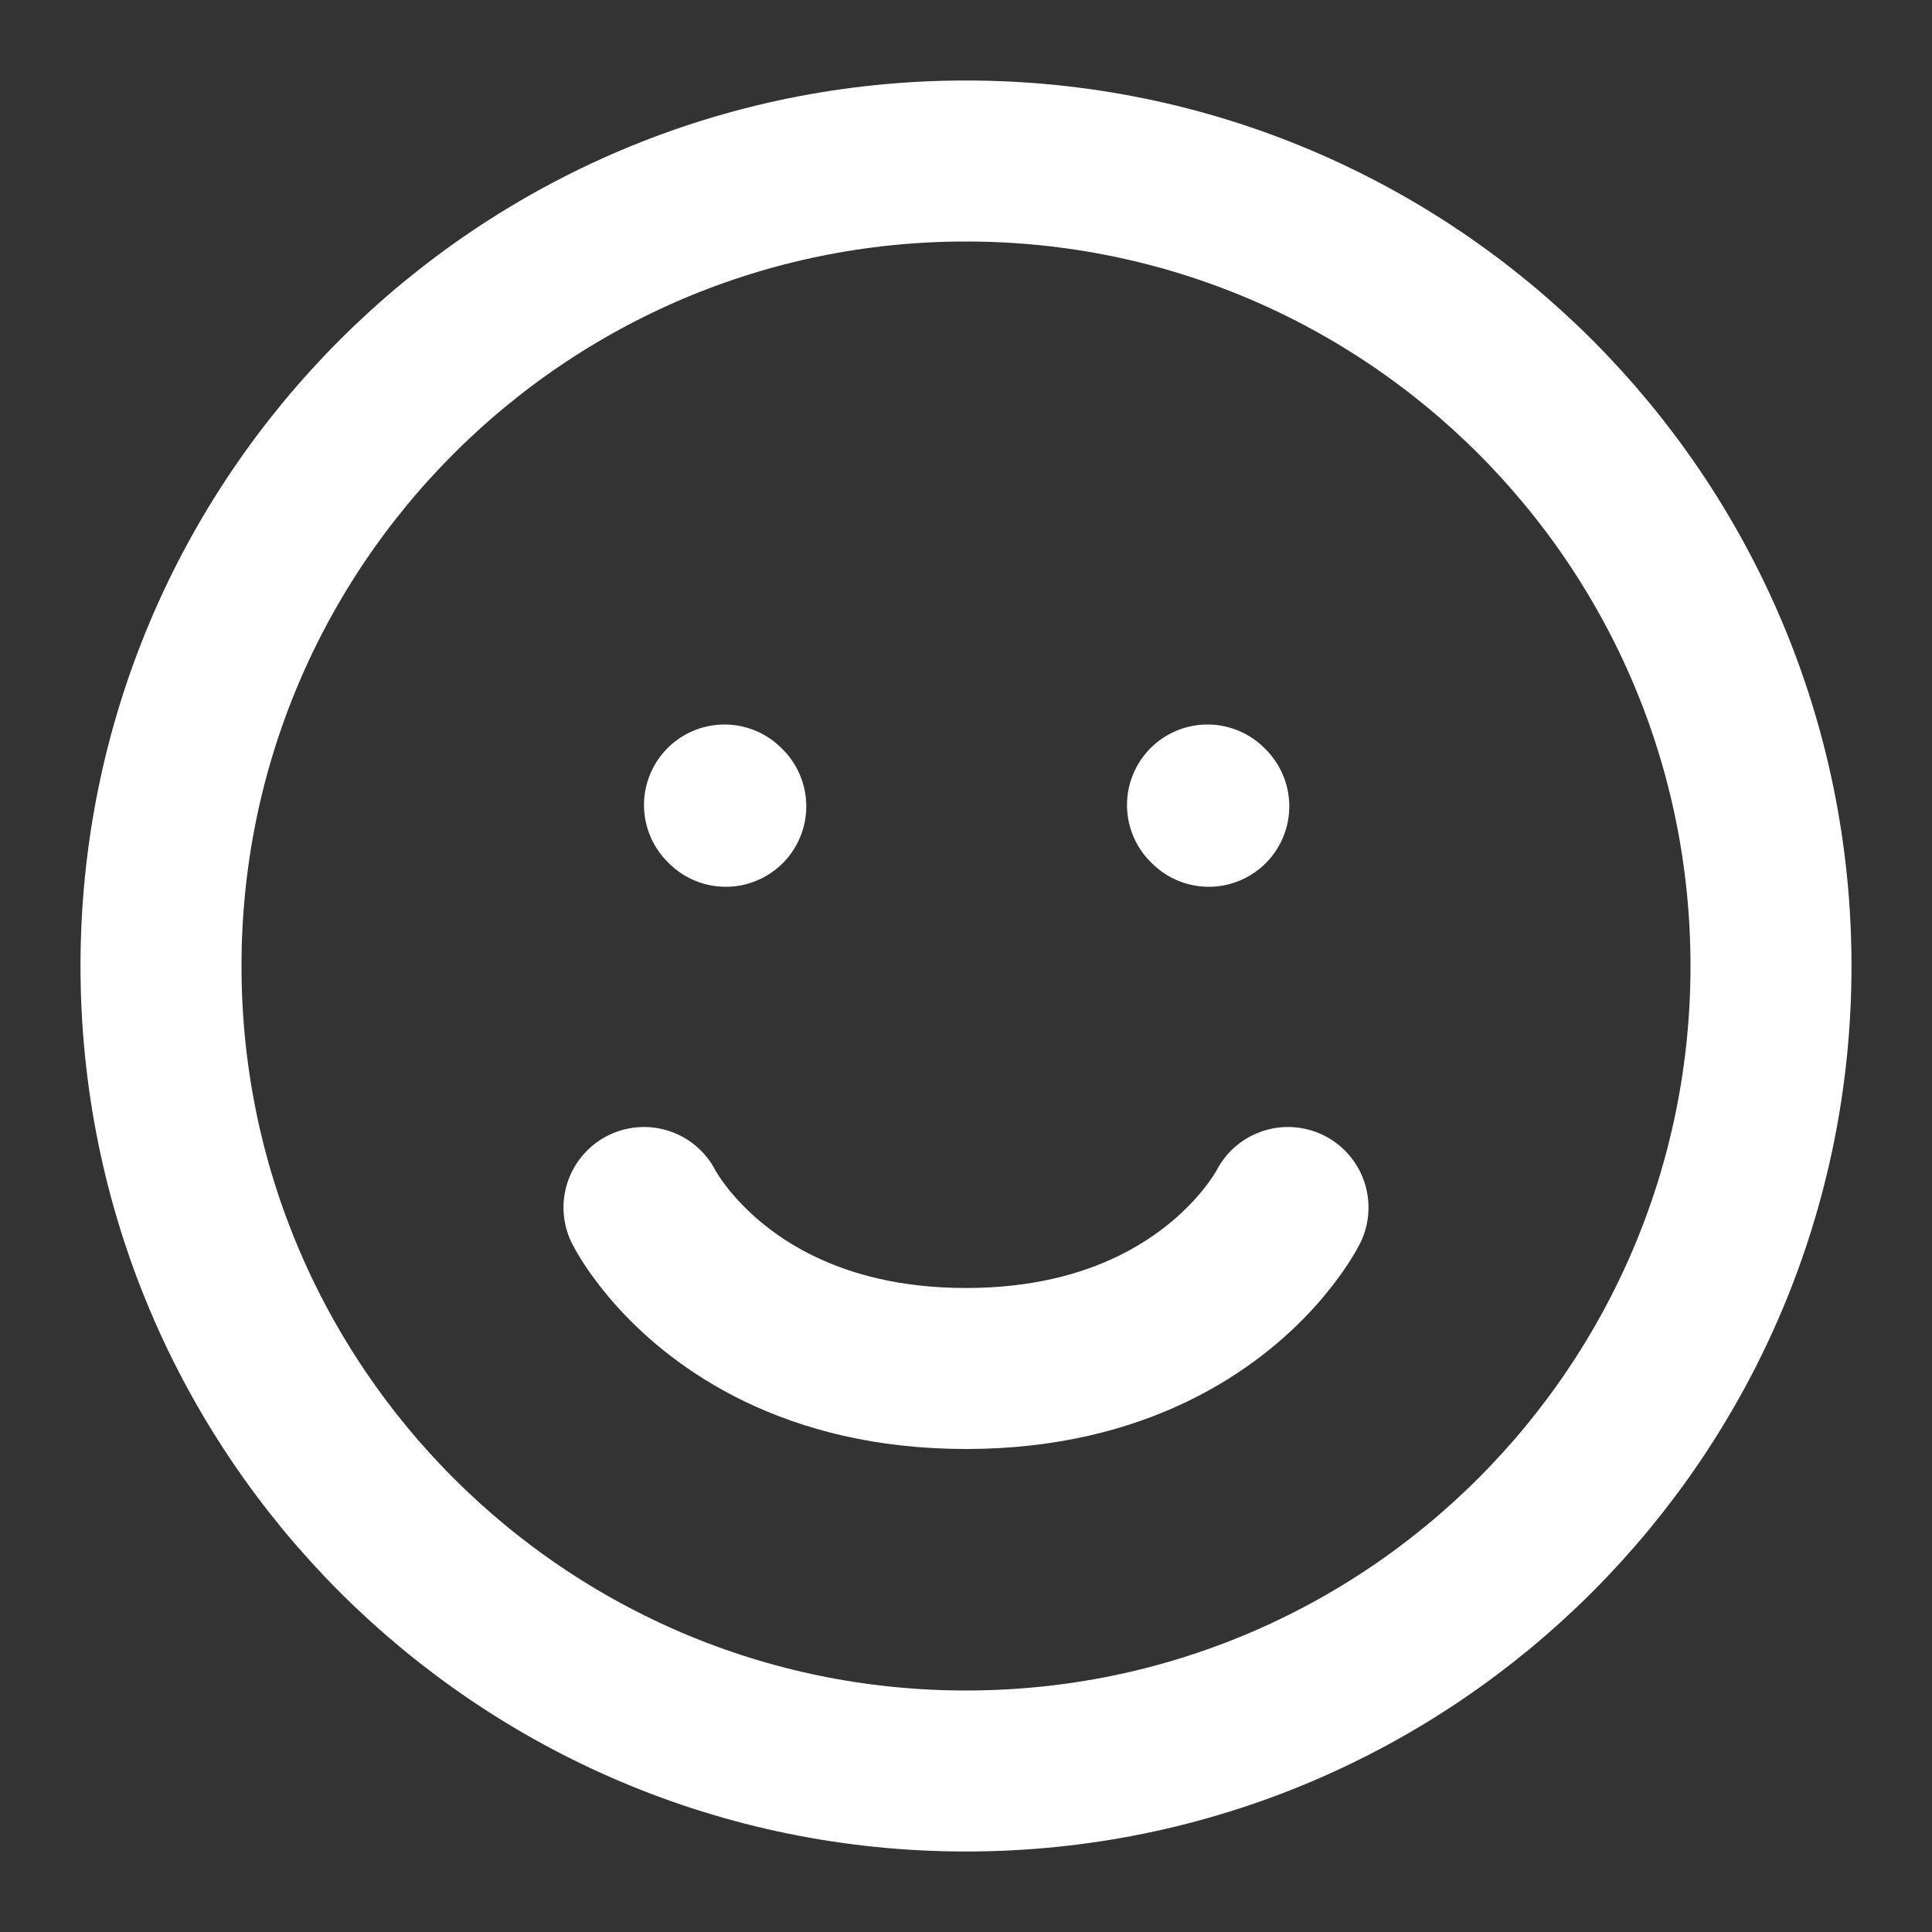 <svg width="24" height="24" viewBox="0 0 24 24" fill="none" xmlns="http://www.w3.org/2000/svg">
<rect x="0" y="0" width="24" height="24" fill="#333333" stroke="none"/>
<path d="M15.016 10.016L15 10M9.016 10.016L9 10M8 15C8 15 8.125 15.25 8.42 15.574C8.958 16.165 10.061 17 12 17C13.939 17 15.042 16.165 15.58 15.574C15.875 15.25 16 15 16 15M12 22C6.477 22 2 17.523 2 12C2 6.477 6.477 2 12 2C17.523 2 22 6.477 22 12C22 17.523 17.523 22 12 22Z" stroke="white" stroke-width="2" stroke-linecap="round" stroke-linejoin="round"/>
</svg>
